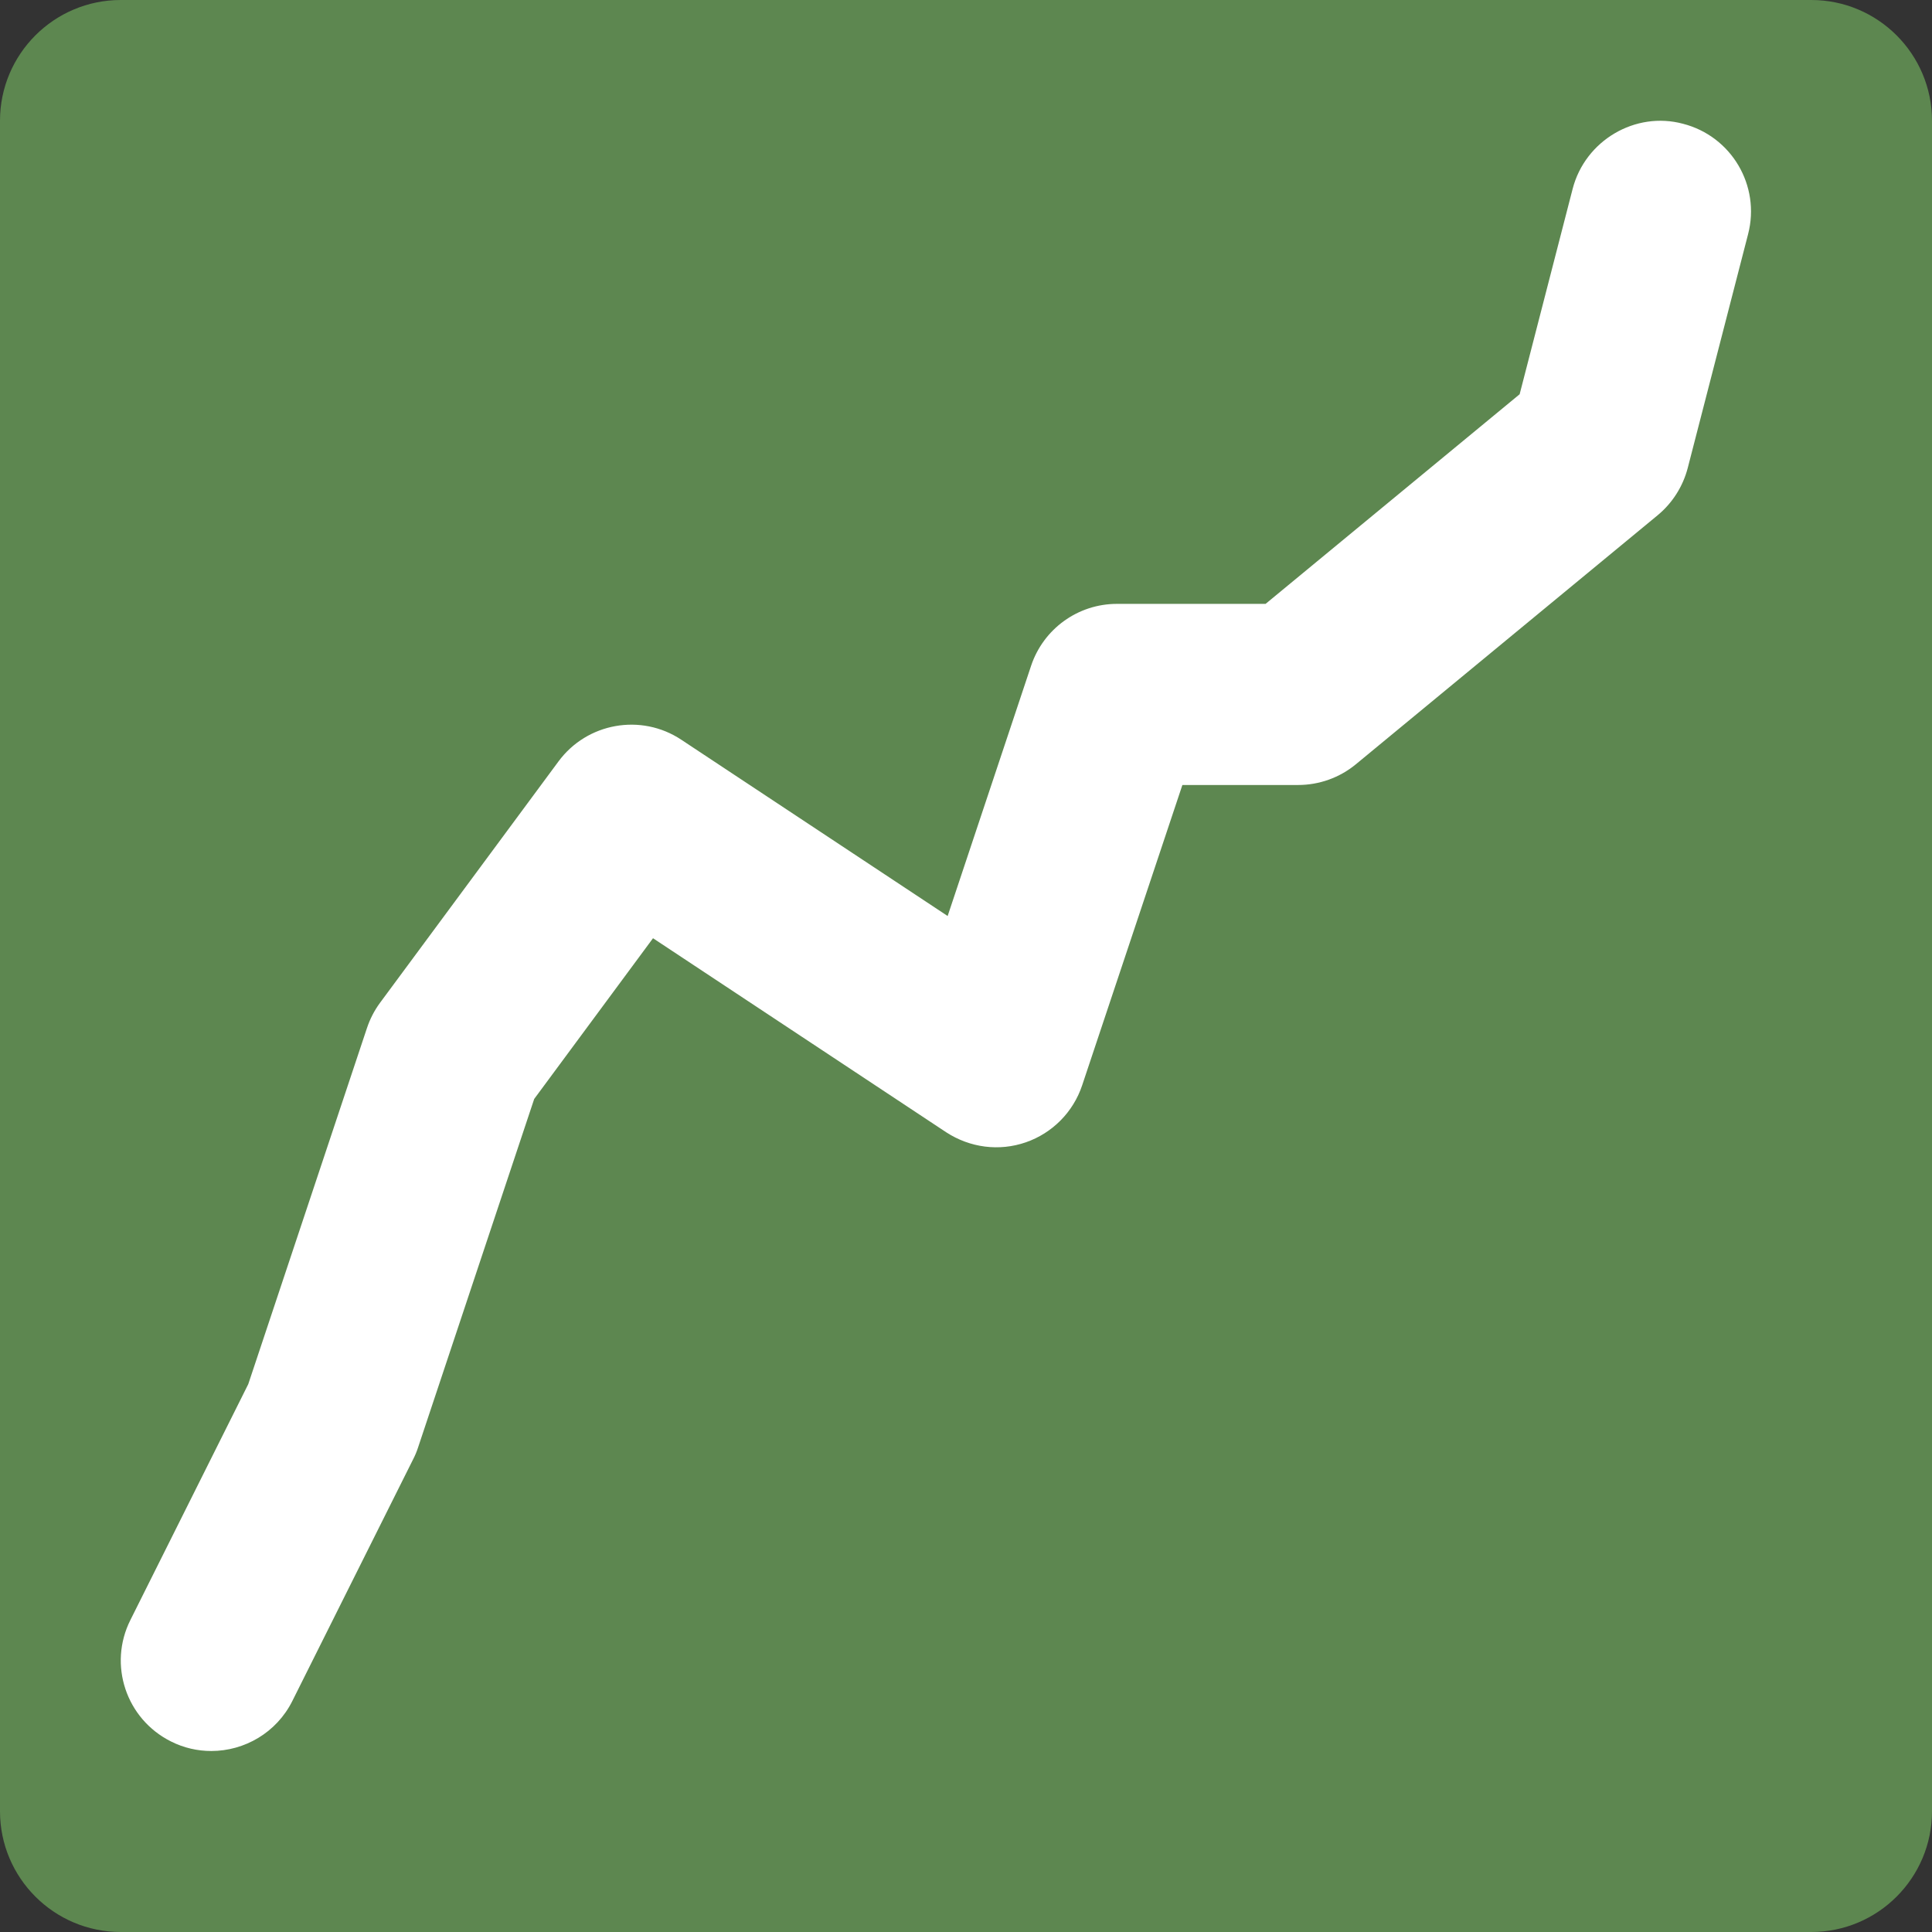 <?xml version="1.0" encoding="UTF-8" standalone="no"?>
<svg width="16px" height="16px" viewBox="0 0 16 16" version="1.1" xmlns="http://www.w3.org/2000/svg" xmlns:xlink="http://www.w3.org/1999/xlink" xmlns:sketch="http://www.bohemiancoding.com/sketch/ns">
    <rect x="0" y="0" width="16" height="16" fill="#333333" stroke="none"/>
    <title>quotes-6</title>
    <description>Created with Sketch (http://www.bohemiancoding.com/sketch)</description>
    <defs></defs>
    <g id="Page-1" stroke="none" stroke-width="1" fill="none" fill-rule="evenodd" sketch:type="MSPage">
        <g id="Light" sketch:type="MSLayerGroup" transform="translate(-414, -106)">
            <g id="Quotes" transform="translate(414, 3)" sketch:type="MSShapeGroup">
                <g id="Fill-98-+-Fill-99" transform="translate(0, 103)">
                    <path d="M15,0 L1,0 C0.448,0 0,0.448 0,1 L0,15 C0,15.552 0.448,16 1,16 L15,16 C15.552,16 16,15.552 16,15 L16,1 C16,0.448 15.552,0 15,0" id="Fill-98" fill="#5D8750"></path>
                    <path d="M13.938,1.025 C13.544,0.919 13.128,1.162 13.024,1.564 L12.585,3.265 L10.481,5.001 L9.25,5.001 C8.927,5.001 8.641,5.208 8.539,5.514 L7.848,7.586 L5.642,6.126 C5.309,5.905 4.861,5.986 4.625,6.306 L3.147,8.305 C3.1,8.369 3.064,8.439 3.039,8.514 L2.056,11.463 L1.08,13.416 C0.894,13.786 1.044,14.236 1.416,14.422 C1.523,14.476 1.637,14.501 1.75,14.501 C2.025,14.501 2.29,14.349 2.421,14.087 L3.421,12.086 C3.437,12.055 3.451,12.022 3.462,11.988 L4.424,9.101 L5.408,7.77 L7.836,9.377 C8.033,9.505 8.274,9.537 8.496,9.46 C8.715,9.384 8.888,9.21 8.962,8.988 L9.792,6.501 L10.75,6.501 C10.924,6.501 11.093,6.441 11.228,6.33 L13.728,4.267 C13.85,4.166 13.937,4.029 13.977,3.876 L14.477,1.939 C14.581,1.537 14.339,1.128 13.938,1.025" id="Fill-99" fill="#FFFFFF"></path>
                </g>
            </g>
        </g>
    </g>
</svg>